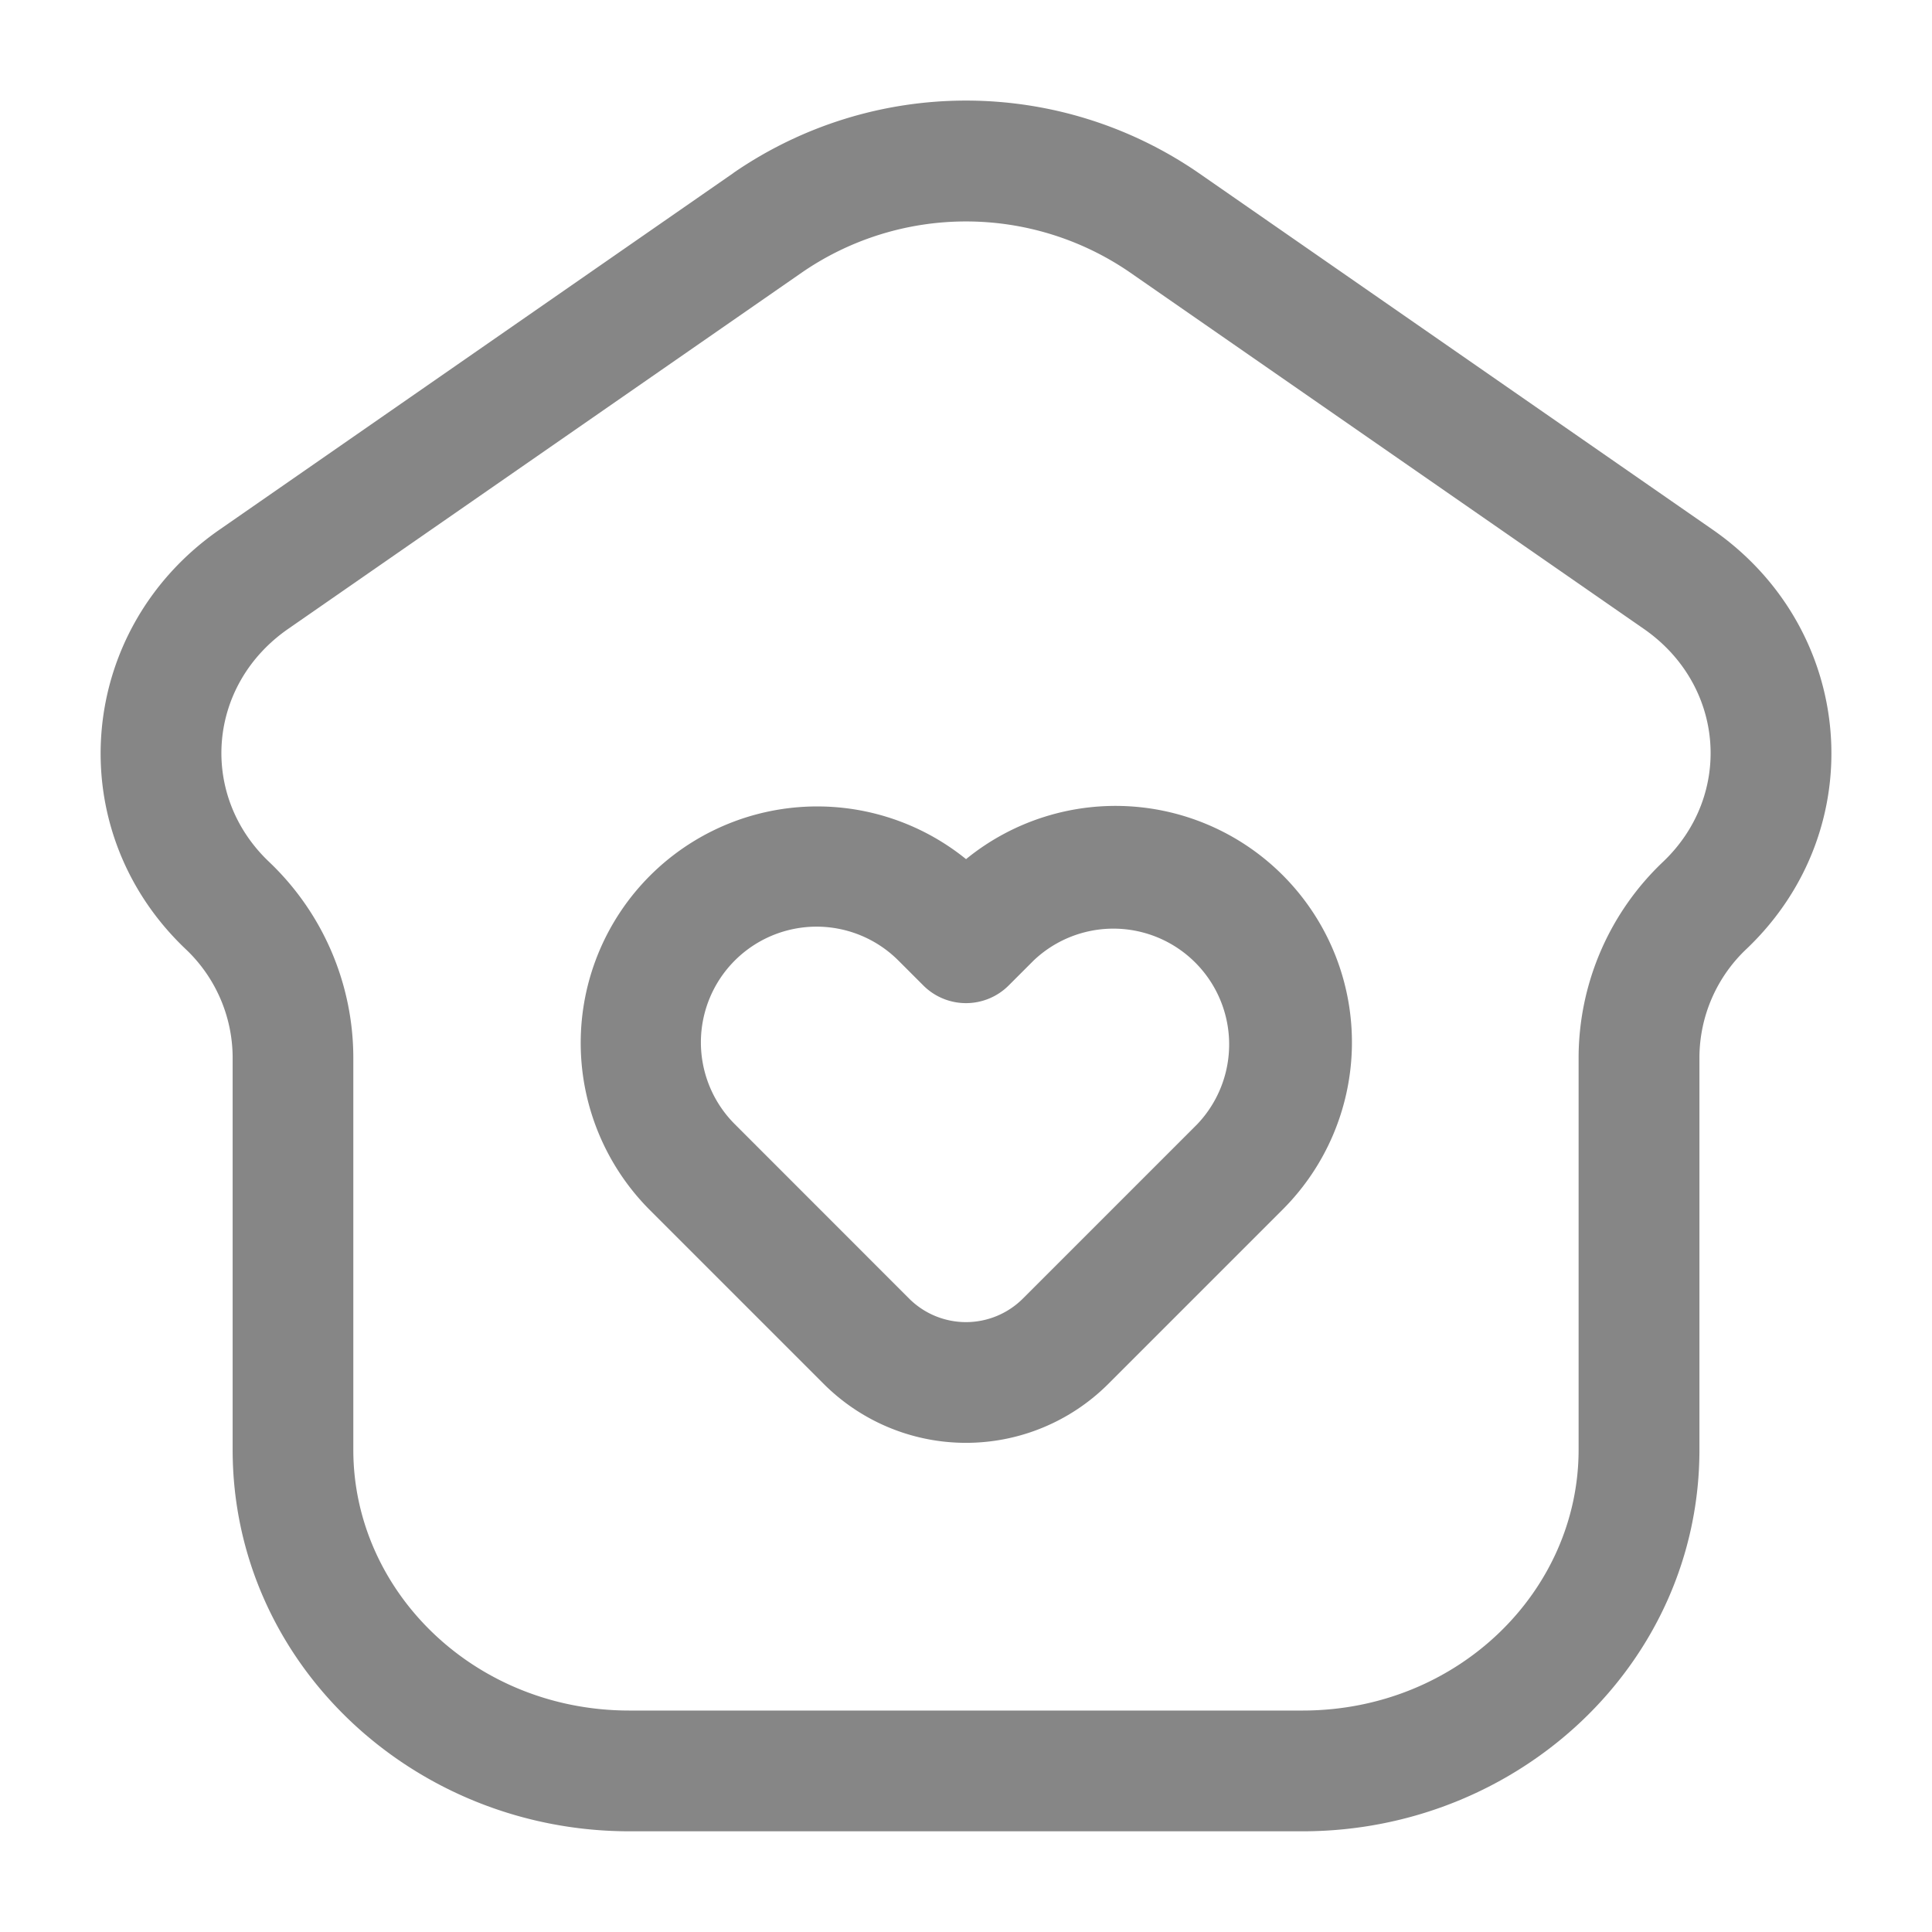 <svg width="24" height="24" fill="none" xmlns="http://www.w3.org/2000/svg">
    <path fill-rule="evenodd" clip-rule="evenodd" d="M14.031 3.38a3.593 3.593 0 0 0-4.062 0L3.58 7.812c-1.006.698-1.11 2.061-.242 2.89a3.36 3.36 0 0 1 1.051 2.43v4.878c0 1.756 1.503 3.239 3.43 3.239h8.361c1.928 0 3.43-1.483 3.43-3.24v-4.877a3.36 3.36 0 0 1 1.053-2.43c.867-.829.763-2.192-.243-2.89L14.031 3.38ZM9.114 2.146a5.093 5.093 0 0 1 5.772 0l6.39 4.434c1.774 1.232 1.987 3.714.422 5.206a1.86 1.86 0 0 0-.587 1.346v4.878c0 2.65-2.241 4.739-4.93 4.739H7.82c-2.69 0-4.93-2.09-4.93-4.74v-4.877a1.86 1.86 0 0 0-.588-1.346C.738 10.295.95 7.813 2.725 6.581l6.389-4.434Zm2.046 9.786a1.437 1.437 0 1 0-2.032 2.033l2.165 2.166a1 1 0 0 0 1.414 0l2.166-2.166a1.438 1.438 0 0 0-2.033-2.033l-.31.31a.75.75 0 0 1-1.06 0l-.31-.31Zm.84-1.26a2.938 2.938 0 0 0-3.933 4.354l2.165 2.165a2.5 2.5 0 0 0 3.536 0l2.165-2.165A2.937 2.937 0 0 0 12 10.673Z" fill="#868686"/>
</svg>
